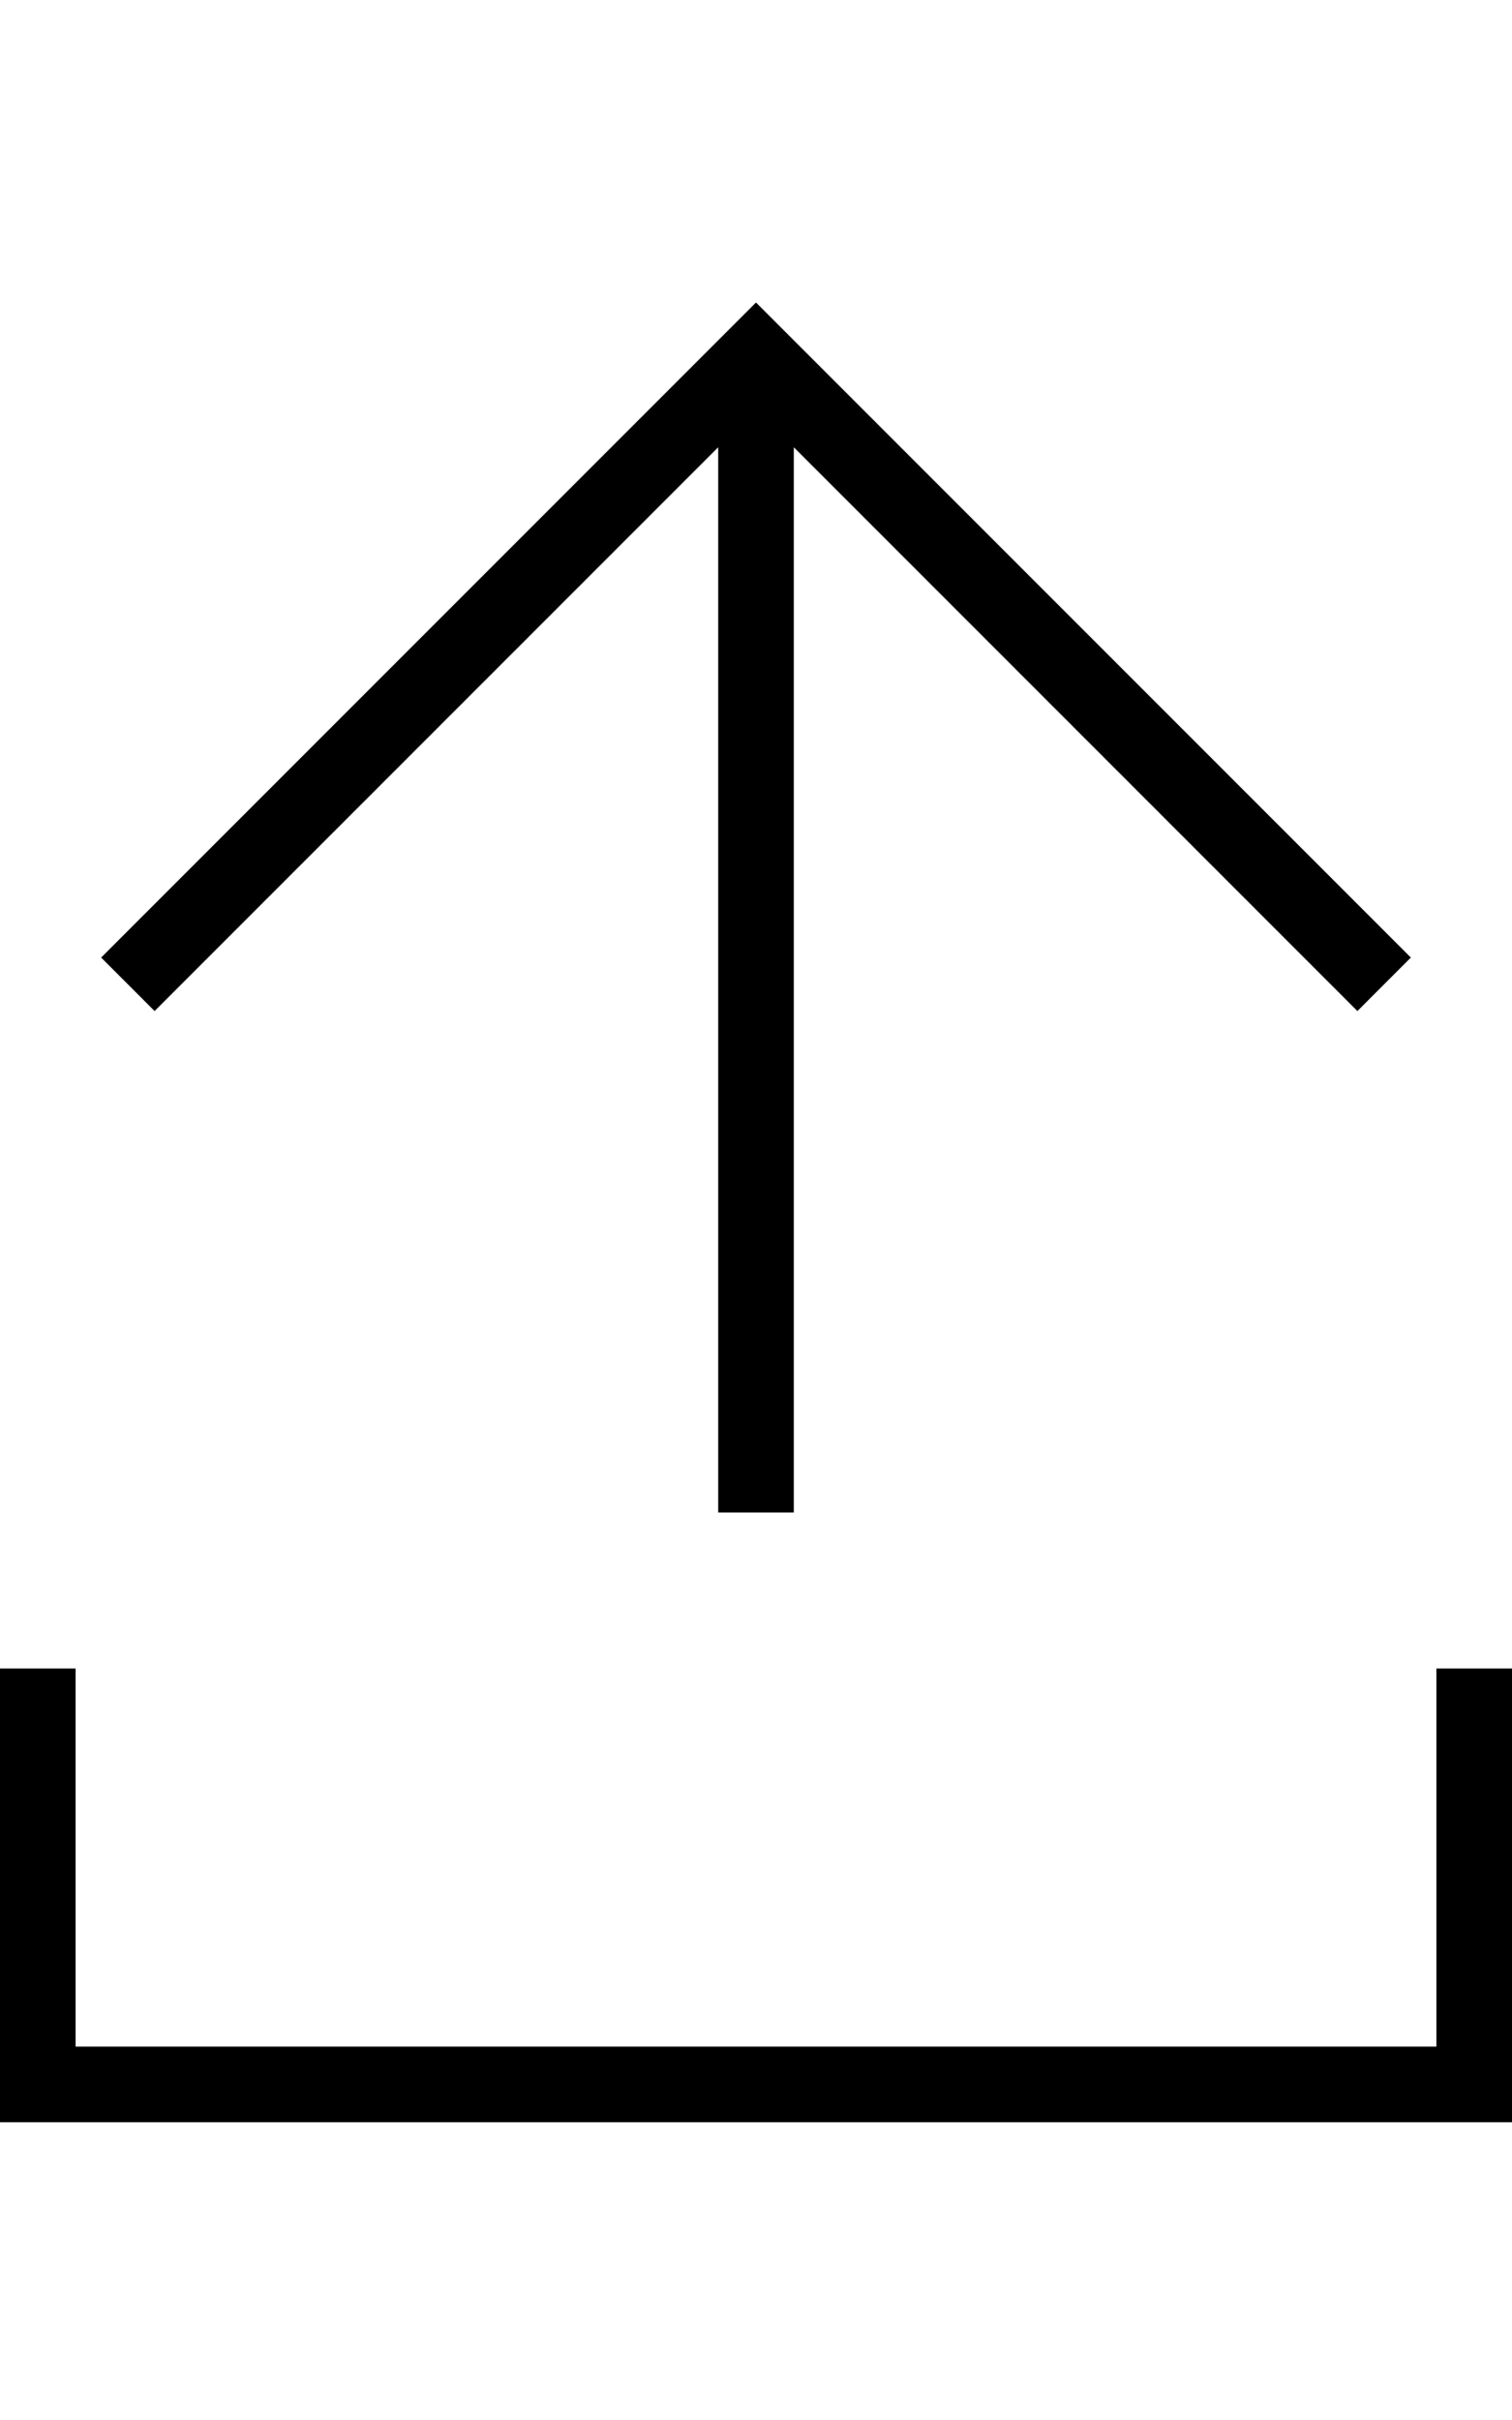 <?xml version="1.0" encoding="utf-8"?>
<!-- Generator: Adobe Illustrator 23.0.0, SVG Export Plug-In . SVG Version: 6.00 Build 0)  -->
<svg version="1.2" baseProfile="tiny" id="レイヤー_1"
	 xmlns="http://www.w3.org/2000/svg" xmlns:xlink="http://www.w3.org/1999/xlink" x="0px" y="0px" viewBox="0 0 320 512"
	 xml:space="preserve">
<polygon points="298.59,202.59 160,64 21.41,202.59 32.72,213.91 152,94.63 152,320 168,320 168,94.63 287.28,213.91 "/>
<path d="M320,449v-96h-16v80H16v-80H0v96H320z"/>
</svg>
